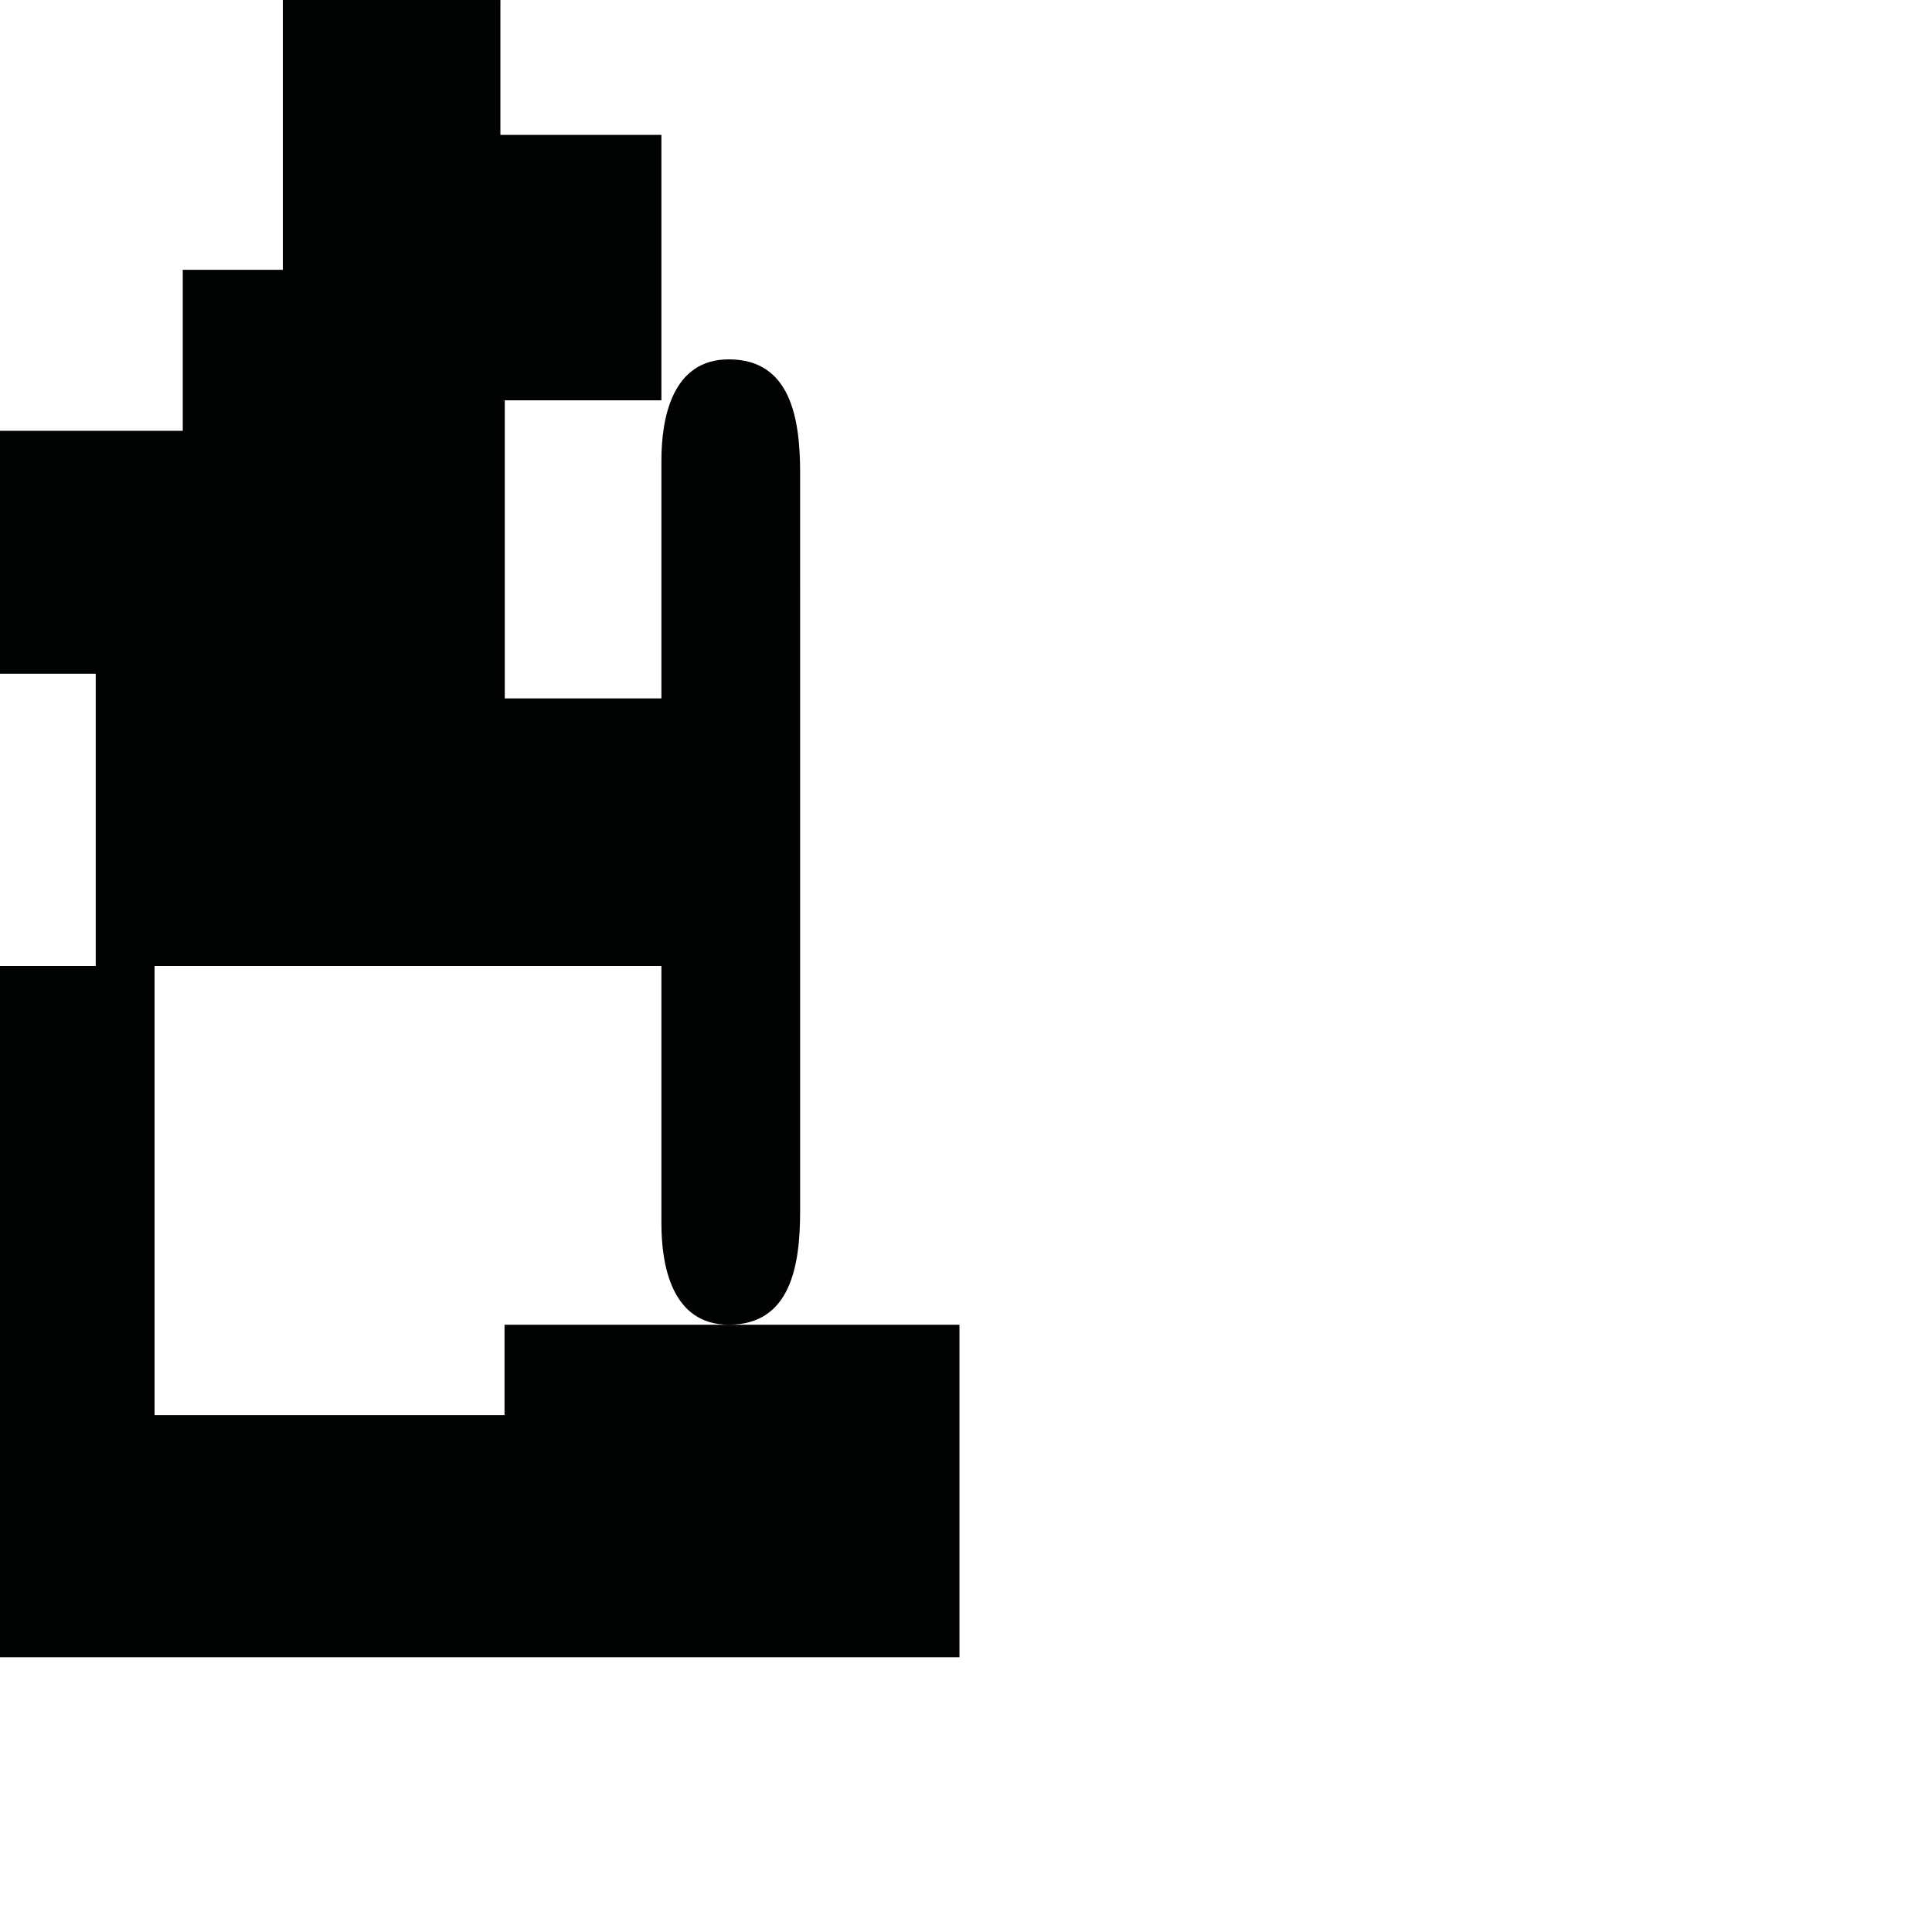 <?xml version="1.0" encoding="utf-8"?>
<!-- Generator: Adobe Illustrator 16.0.0, SVG Export Plug-In . SVG Version: 6.00 Build 0)  -->
<!DOCTYPE svg PUBLIC "-//W3C//DTD SVG 1.1//EN" "http://www.w3.org/Graphics/SVG/1.1/DTD/svg11.dtd">
<svg version="1.1" id="Calque_1" xmlns="http://www.w3.org/2000/svg" xmlns:xlink="http://www.w3.org/1999/xlink" x="0px" y="0px"
	 width="1190.551px" height="1190.551px" viewBox="0 0 1190.551 1190.551" enable-background="new 0 0 1190.551 1190.551"
	 xml:space="preserve">
<path fill="#010202" d="M310.898,816.323v55.712H95.247V595.28H407.58c0,81.164,0,153.321,0,158.686
	c0,26.182,6.586,62.357,41.523,62.357c38.02,0.003,43.987-36.174,43.958-70.062c-0.017-16.961-0.002-338.195,0-381.87
	c0,0,0-0.224,0-0.644c0-2.778,0-4.263,0-4.263h-0.001c-0.004-13.826-0.013-53.084,0.001-67.967
	c0.028-33.89-5.938-70.067-43.958-70.067c-34.938,0-41.523,36.18-41.523,62.359c0,10.553,0,59.849,0,75.674c0,3.09,0,4.904,0,4.904
	c0,9.919,0,34.166,0,65.984h-96.532V246.693h96.532V83.124h-99.213V0H174.293v166.249h-61.672v99.213H0v149.706h58.992V595.28H0
	v425.915h591.245V816.323H310.898z"/>
</svg>
